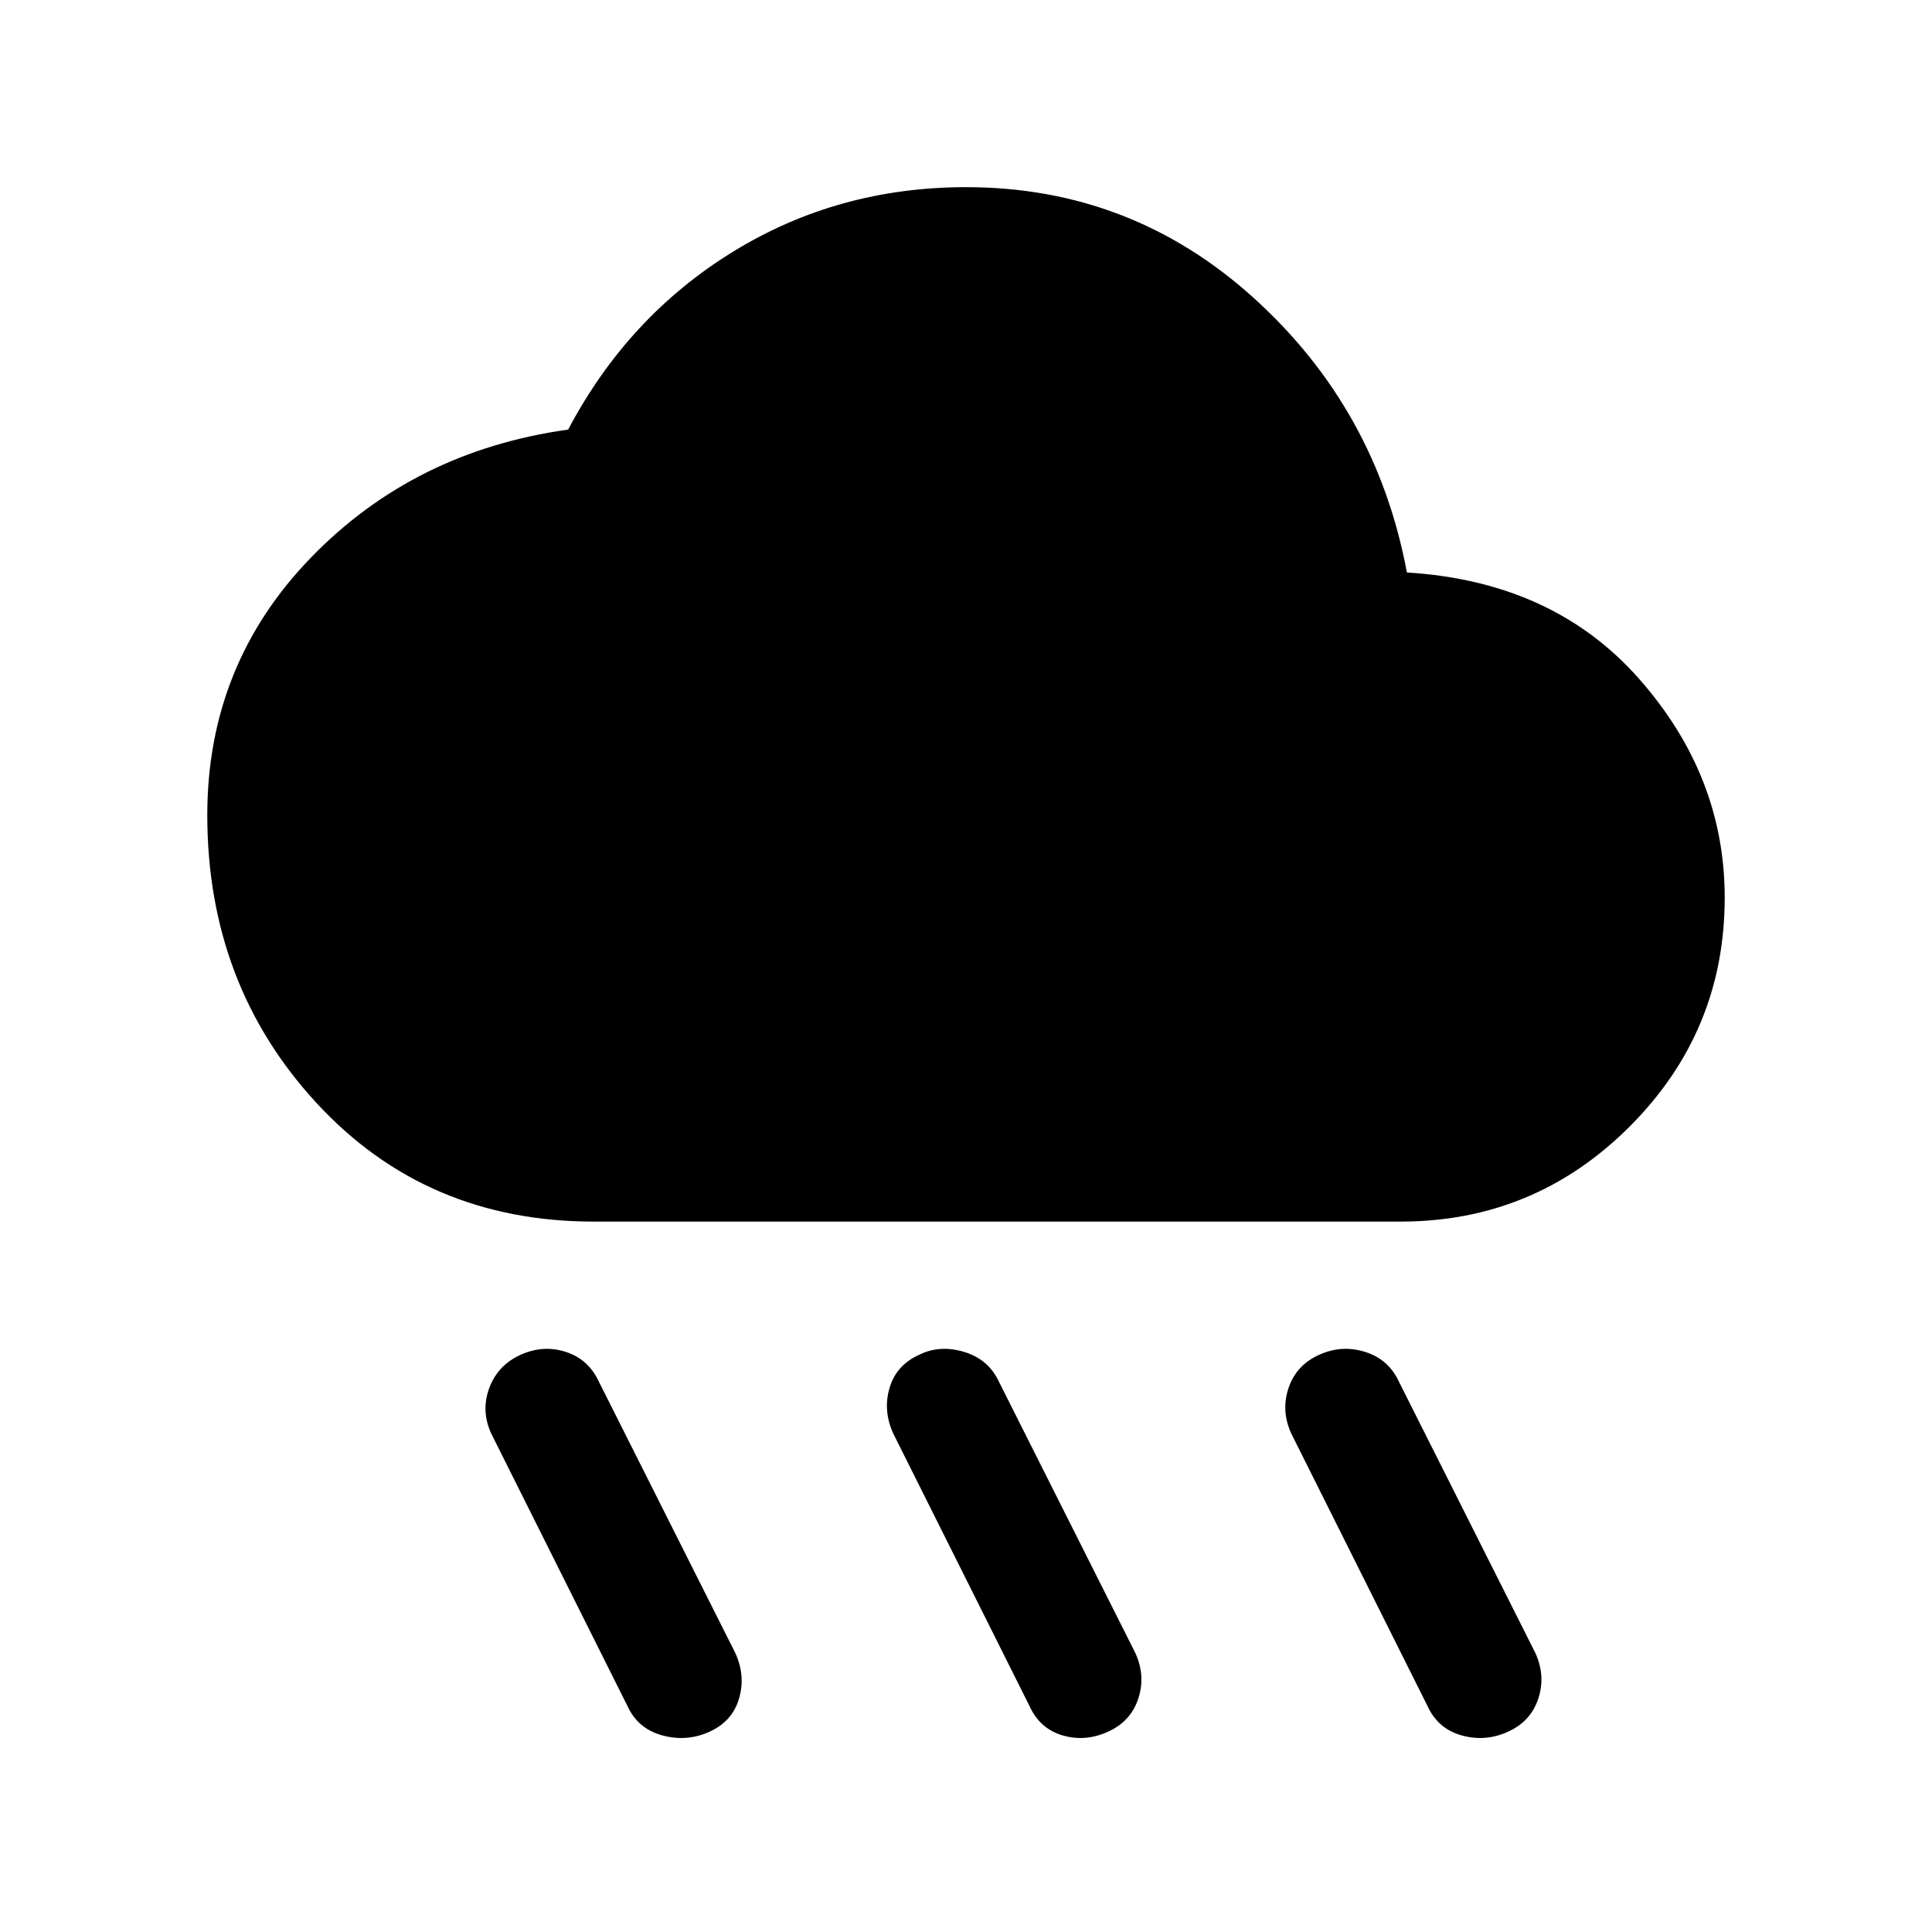 <svg xmlns="http://www.w3.org/2000/svg" height="20" viewBox="0 -960 960 960" width="20"><path d="M550.62-99.54q-11.31 5.16-22.62 1.85t-16.46-14.62l-67.69-135.38Q438.69-259 442-270.31t14.62-16.46q10.3-5.15 22.5-1.46 12.19 3.69 17.34 15l67.69 134.61q5.16 11.31 1.47 22.62-3.7 11.31-15 16.46Zm198.76 0q-11.3 5.16-23.11 1.85-11.81-3.31-16.96-14.62l-67.69-135.38q-5.16-11.31-1.35-22.62t15.11-16.46q11.31-5.15 23-1.46 11.7 3.69 16.85 15l67.69 134.61q5.16 11.31 1.46 22.62-3.69 11.31-15 16.46Zm-396.76 0q-11.31 5.16-23.5 1.85-12.2-3.31-17.35-14.62l-67.69-135.38q-5.16-11.31-.96-22.62 4.19-11.31 15.5-16.46 11.3-5.15 22.61-1.46 11.31 3.69 16.46 15l67.69 134.61q5.16 11.31 1.85 22.62t-14.61 16.46ZM295-353q-83.31 0-137.65-58.85Q103-470.69 103-555q0-74.62 51.31-127.73 51.31-53.12 128-63.81 29.69-56.23 81.84-88.34Q416.31-867 480-867q82.15 0 143.04 55.12 60.88 55.11 76.04 136.34 72.61 4.46 115.27 52.73Q857-574.54 857-514q0 66.54-47.23 113.77Q762.54-353 696-353H295Z"/></svg>